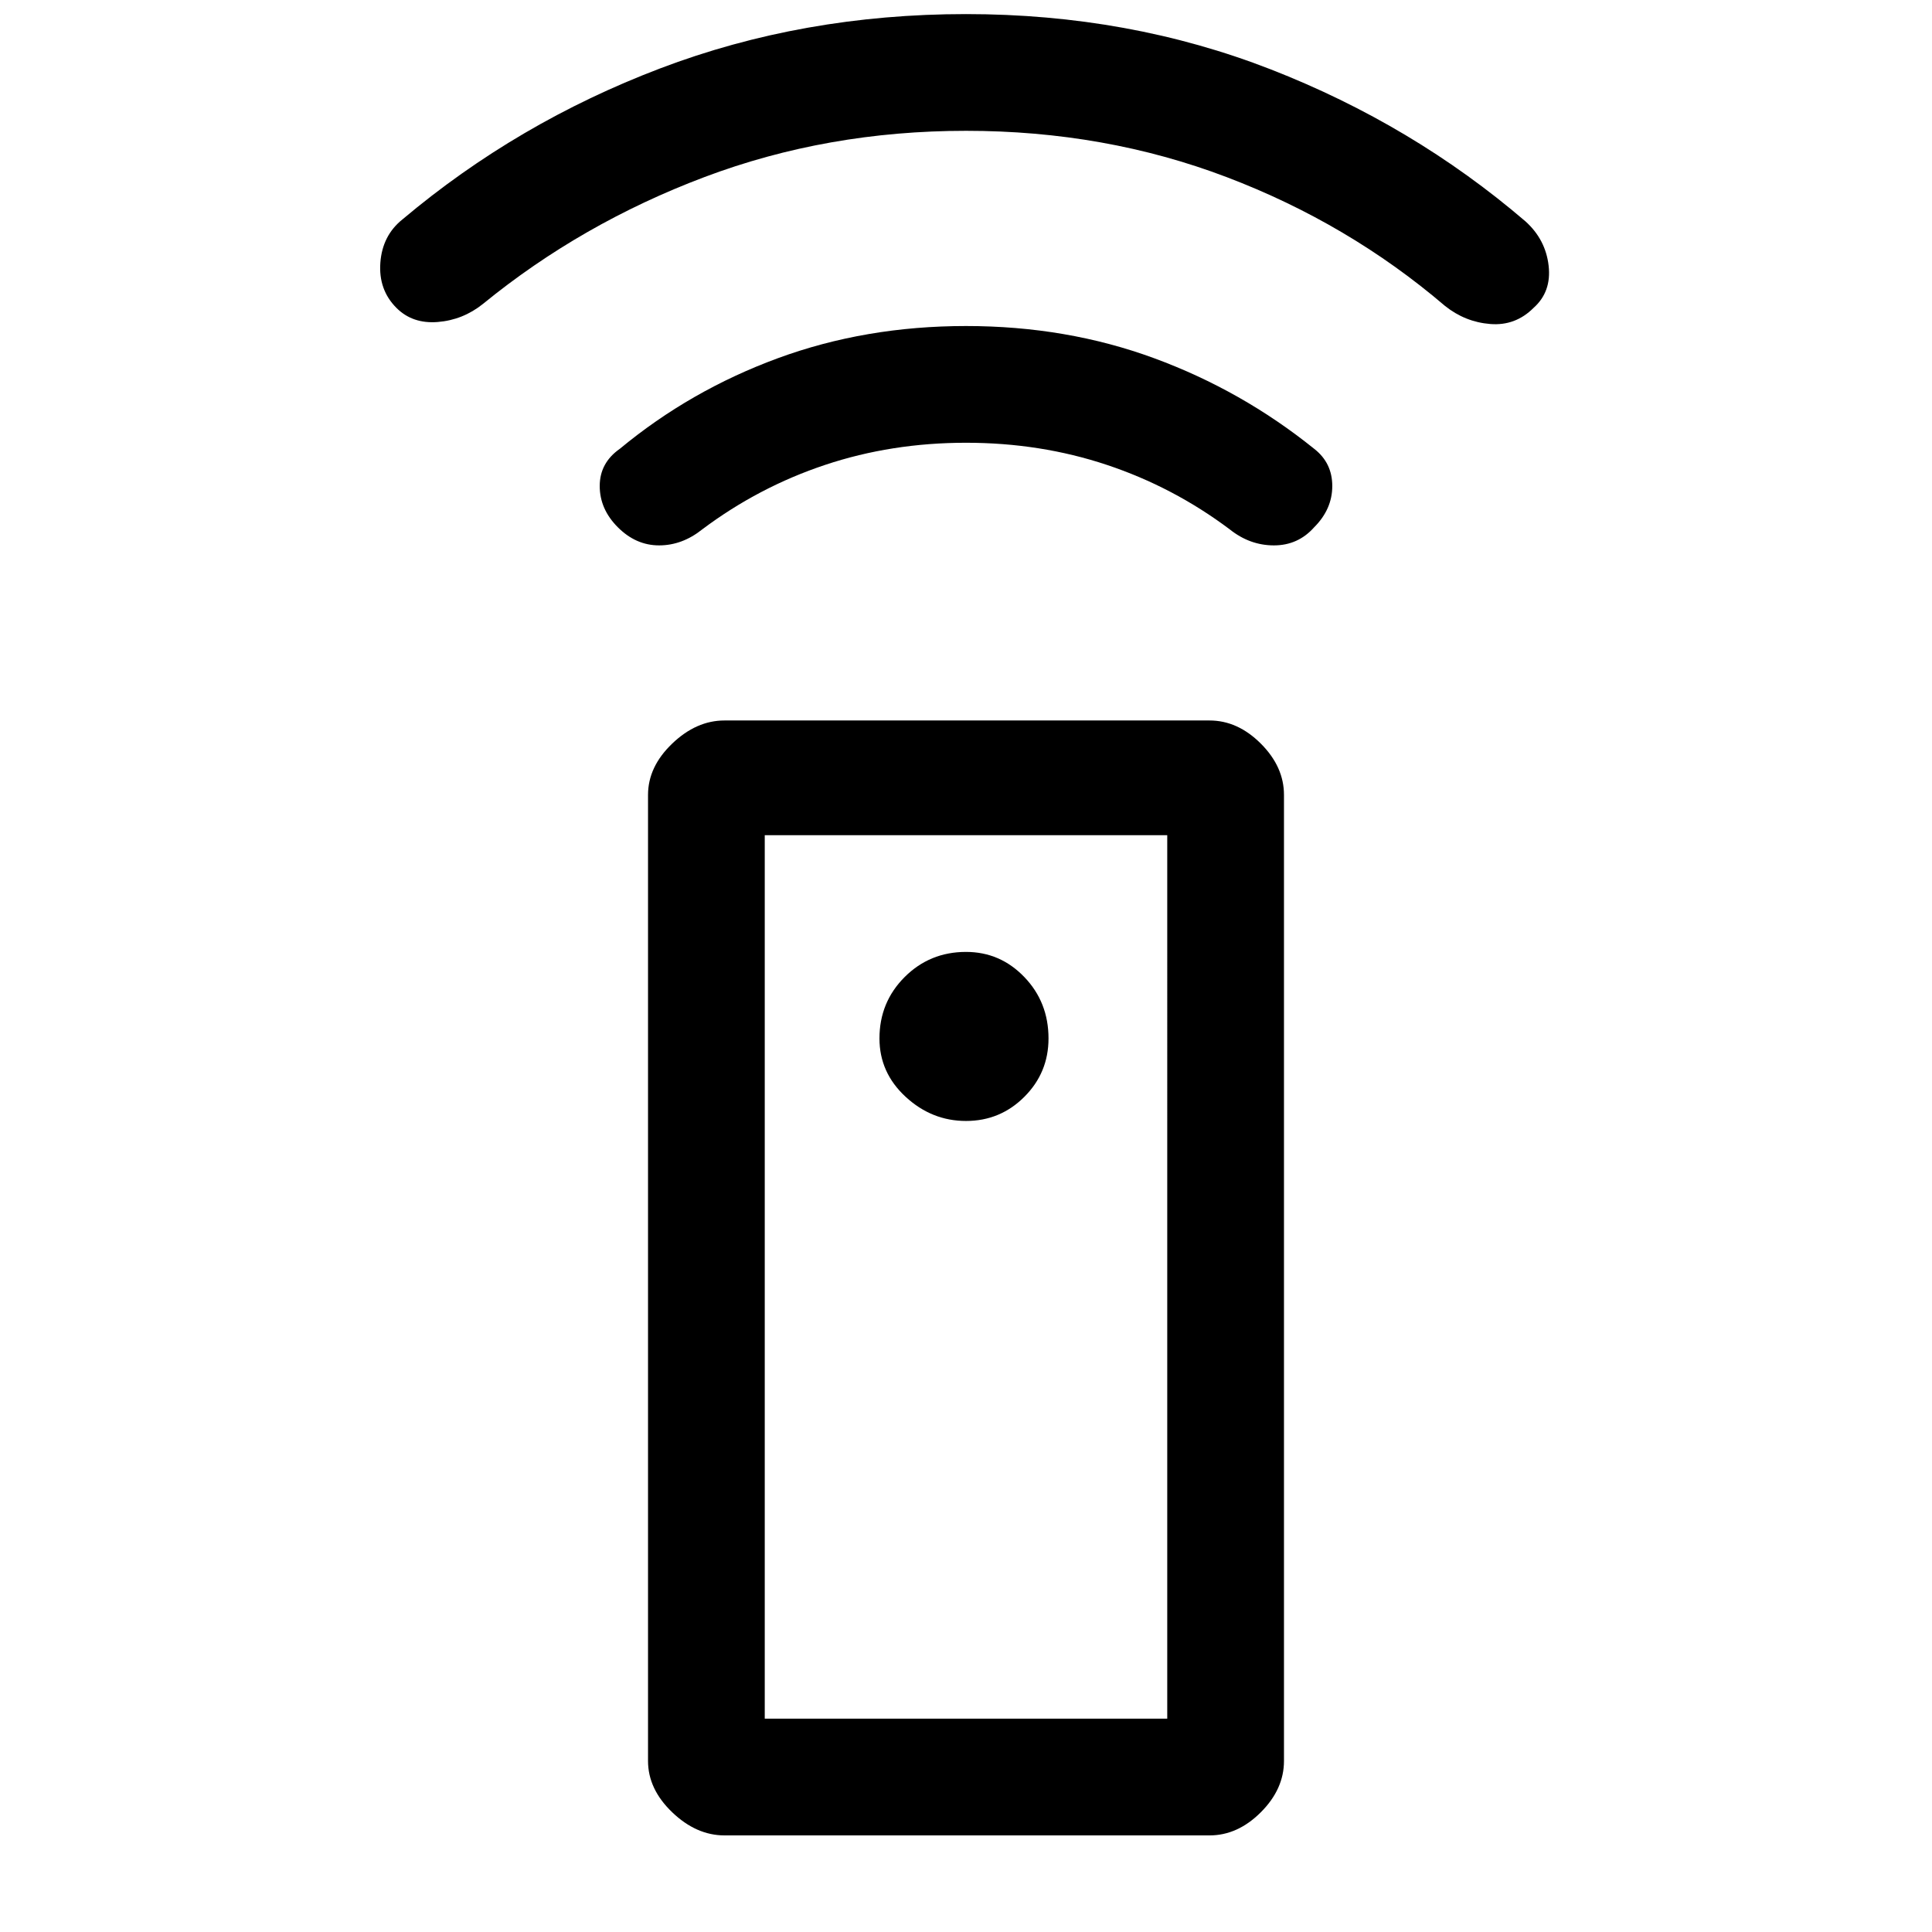 <svg xmlns="http://www.w3.org/2000/svg" height="48" width="48"><path d="M30.05 45.6H18q-.7 0-1.3-.575-.6-.575-.6-1.275v-24q0-.7.6-1.275T18 17.9h12.05q.7 0 1.275.575t.575 1.275v24q0 .7-.575 1.275t-1.275.575ZM24 27.85q.85 0 1.45-.6t.6-1.45q0-.9-.6-1.525-.6-.625-1.45-.625-.9 0-1.525.625-.625.625-.625 1.525 0 .85.65 1.45t1.5.6ZM24 11q-1.85 0-3.5.55t-3.05 1.6q-.5.4-1.075.4t-1.025-.45q-.45-.45-.45-1.025t.5-.925q1.75-1.45 3.925-2.25T24 8.1q2.5 0 4.675.8t3.975 2.25q.45.35.45.925 0 .575-.45 1.025-.4.45-1 .45t-1.1-.4q-1.4-1.05-3.05-1.6T24 11Zm0-7.75q-3.45 0-6.5 1.15T12 7.55q-.5.4-1.125.45-.625.05-1.025-.35-.45-.45-.4-1.125.05-.675.55-1.075 2.85-2.4 6.4-3.75Q19.95.35 24 .35t7.575 1.375Q35.1 3.1 37.9 5.5q.5.45.575 1.1.075.65-.375 1.05-.45.45-1.075.4Q36.4 8 35.9 7.6q-2.4-2.05-5.425-3.2Q27.45 3.25 24 3.25ZM19 42.7h10V20.75H19Zm0 0h10Z"/></svg>